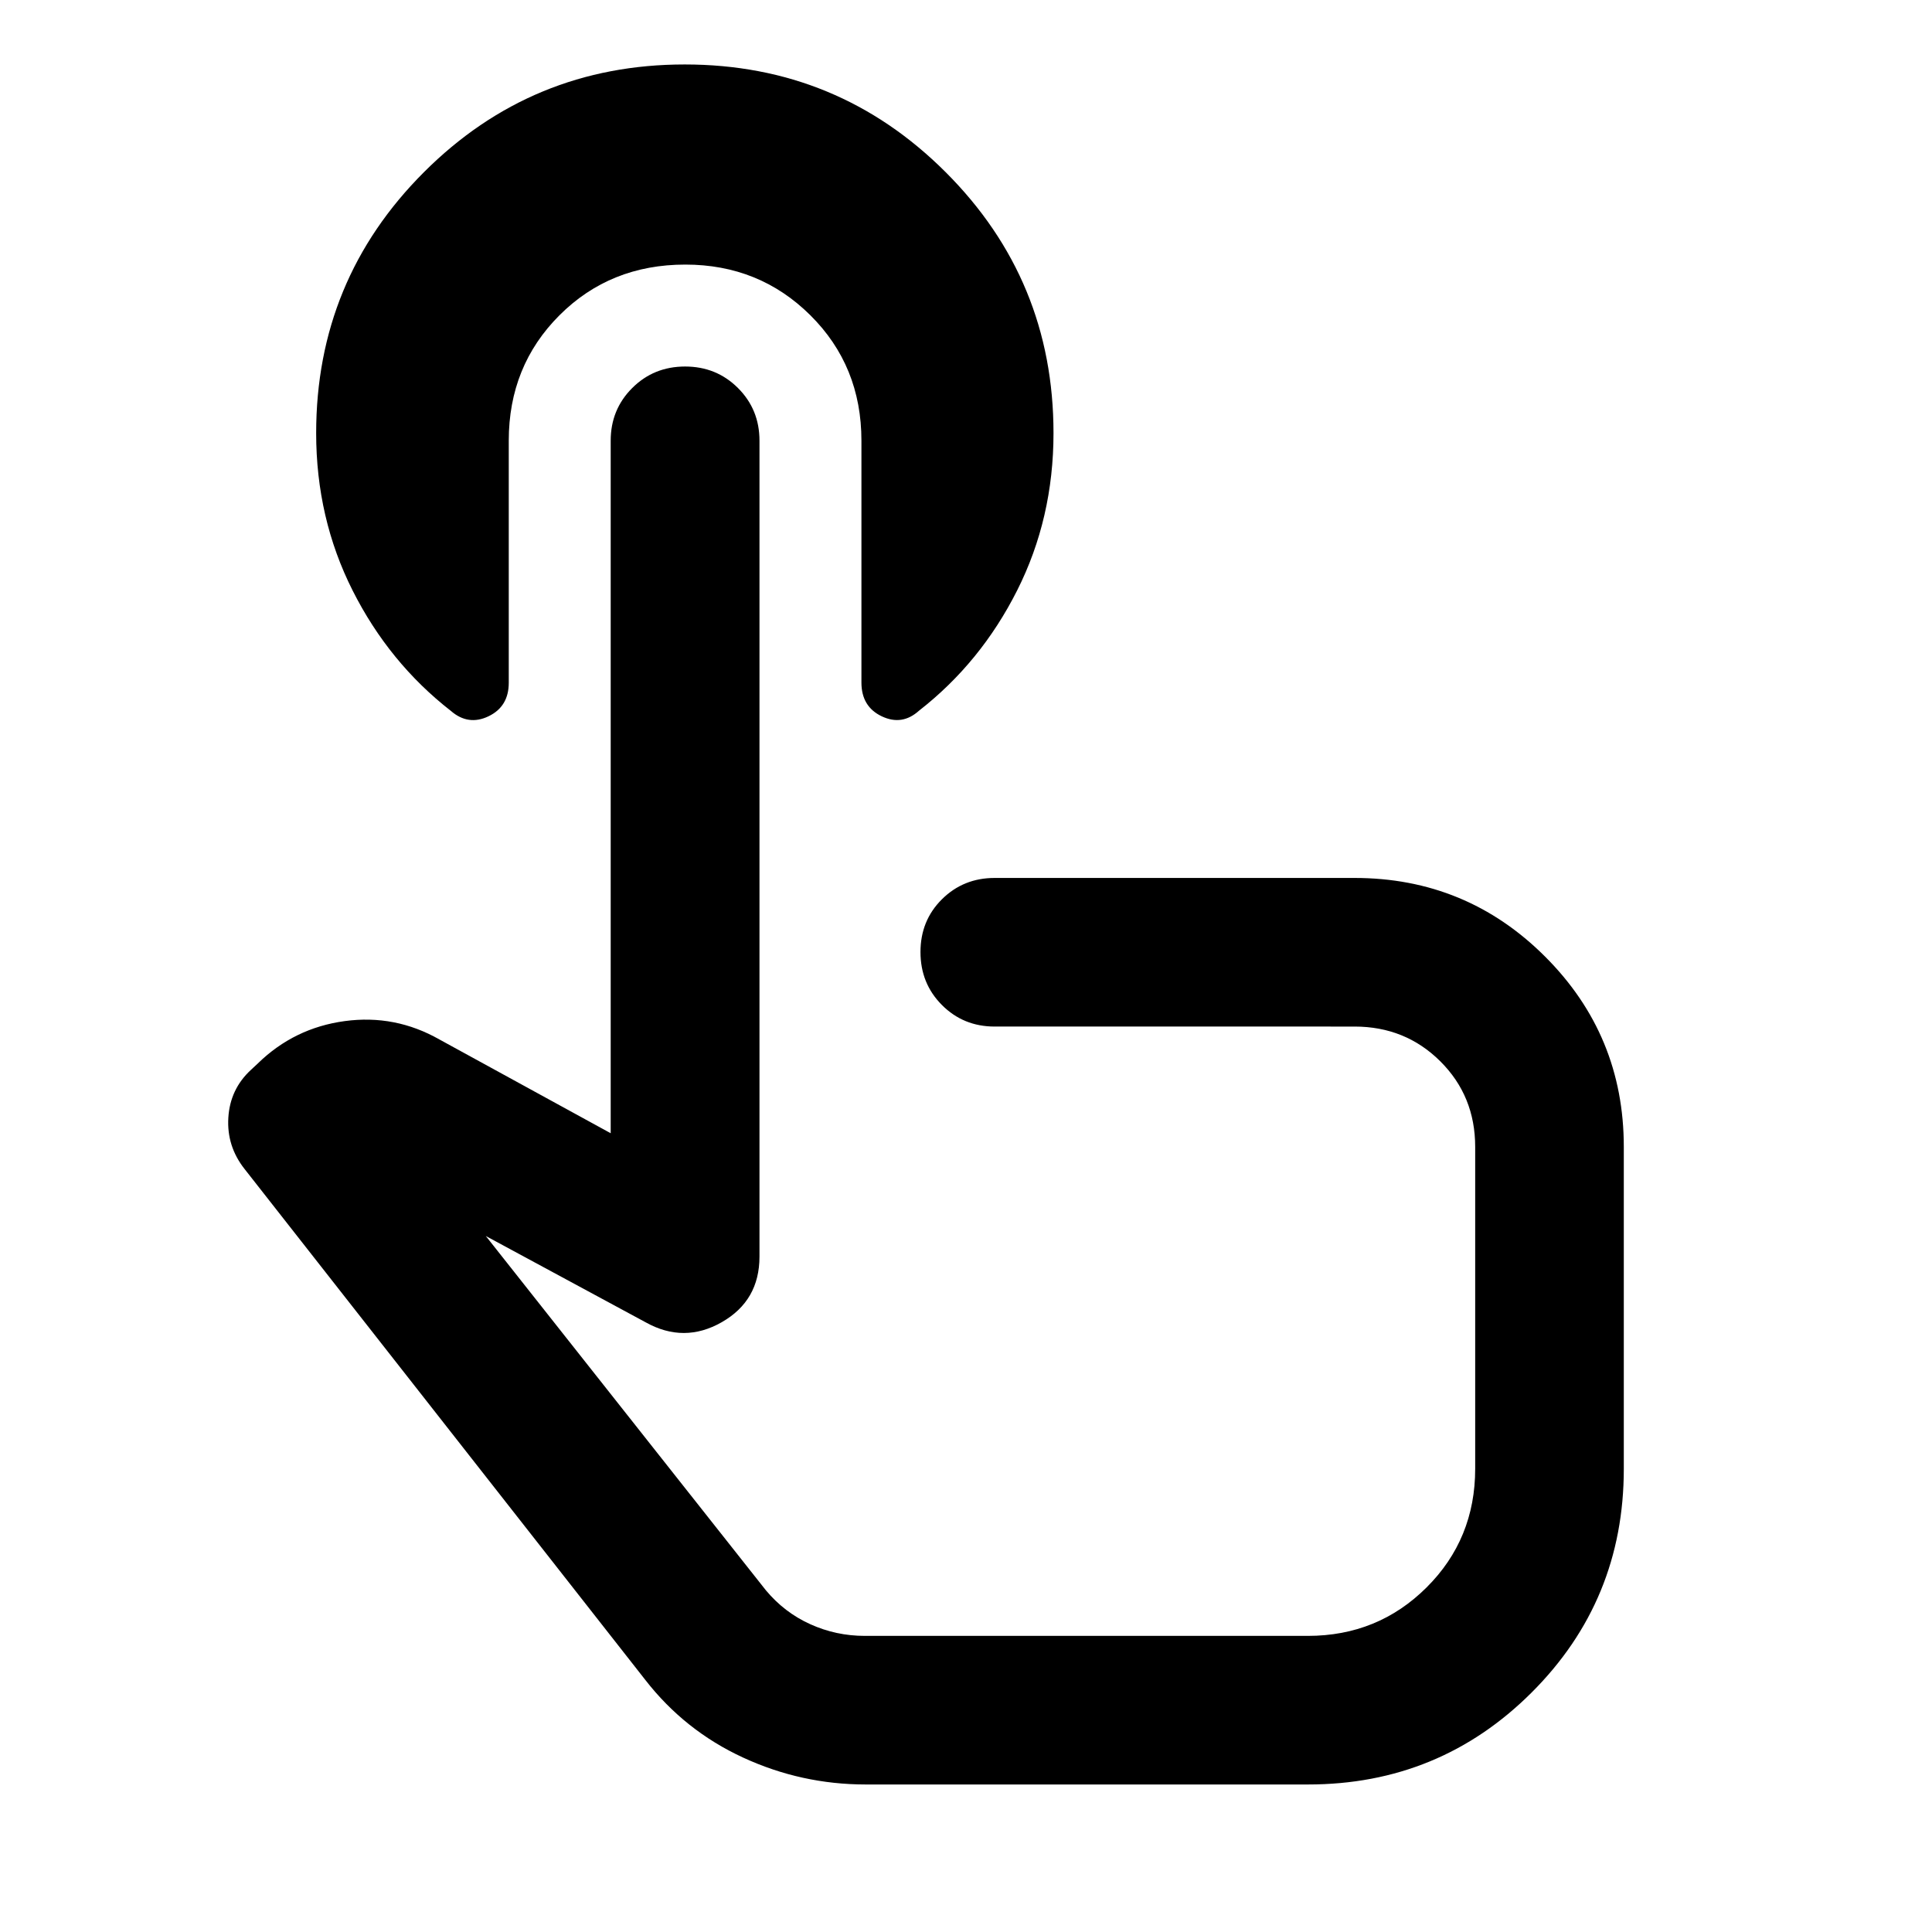 <svg xmlns="http://www.w3.org/2000/svg" viewBox="0 -960 960 960" width="32" height="32"><path d="M430.2-73.3q-32.02 0-61-13.39-28.98-13.38-48.59-38.62L121.52-379.14q-8.93-11.32-8.06-25.5.87-14.19 11.23-23.75l3.46-3.23q18.06-17.6 43.1-21 25.04-3.41 47.11 9.13l85.09 46.59v-344.14q0-15.5 10.71-26.17 10.7-10.67 26.26-10.67 15.56 0 26.26 10.67 10.7 10.67 10.7 26.17v405.46q0 21.87-18.73 32.56-18.73 10.7-37.79.09l-79.46-42.9 139.14 176.01q9.23 11.07 22.06 16.87 12.83 5.81 27.12 5.81h220.14q34.81 0 58.98-24.06 24.17-24.05 24.17-59v-159.92q0-25.29-17.35-42.54-17.36-17.25-42.59-17.25H494.22q-15.5 0-26.17-10.69-10.67-10.69-10.67-26.34t10.67-26.23q10.67-10.58 26.17-10.58h178.85q55.56 0 94.67 39.07 39.12 39.06 39.12 94.56v159.98q0 65.43-45.79 111.13Q715.29-73.3 649.93-73.3H430.2Zm57.13-262.19Zm-146.8-493.04q-37.35 0-62.54 25.19-25.19 25.19-25.19 62.3v120.29q0 11.85-10.06 16.67-10.07 4.83-18.72-2.69-30.73-23.95-48.82-59.84-18.1-35.88-18.1-78.17 0-76.11 53.53-129.65 53.53-53.54 129.62-53.54t129.66 53.54q53.57 53.54 53.57 129.65 0 42.29-18.05 78.13-18.05 35.84-48.78 59.79-8.41 7.59-18.51 2.79-10.1-4.8-10.1-16.78v-120.19q0-37.11-25.37-62.3-25.37-25.19-62.14-25.19Z"/></svg>